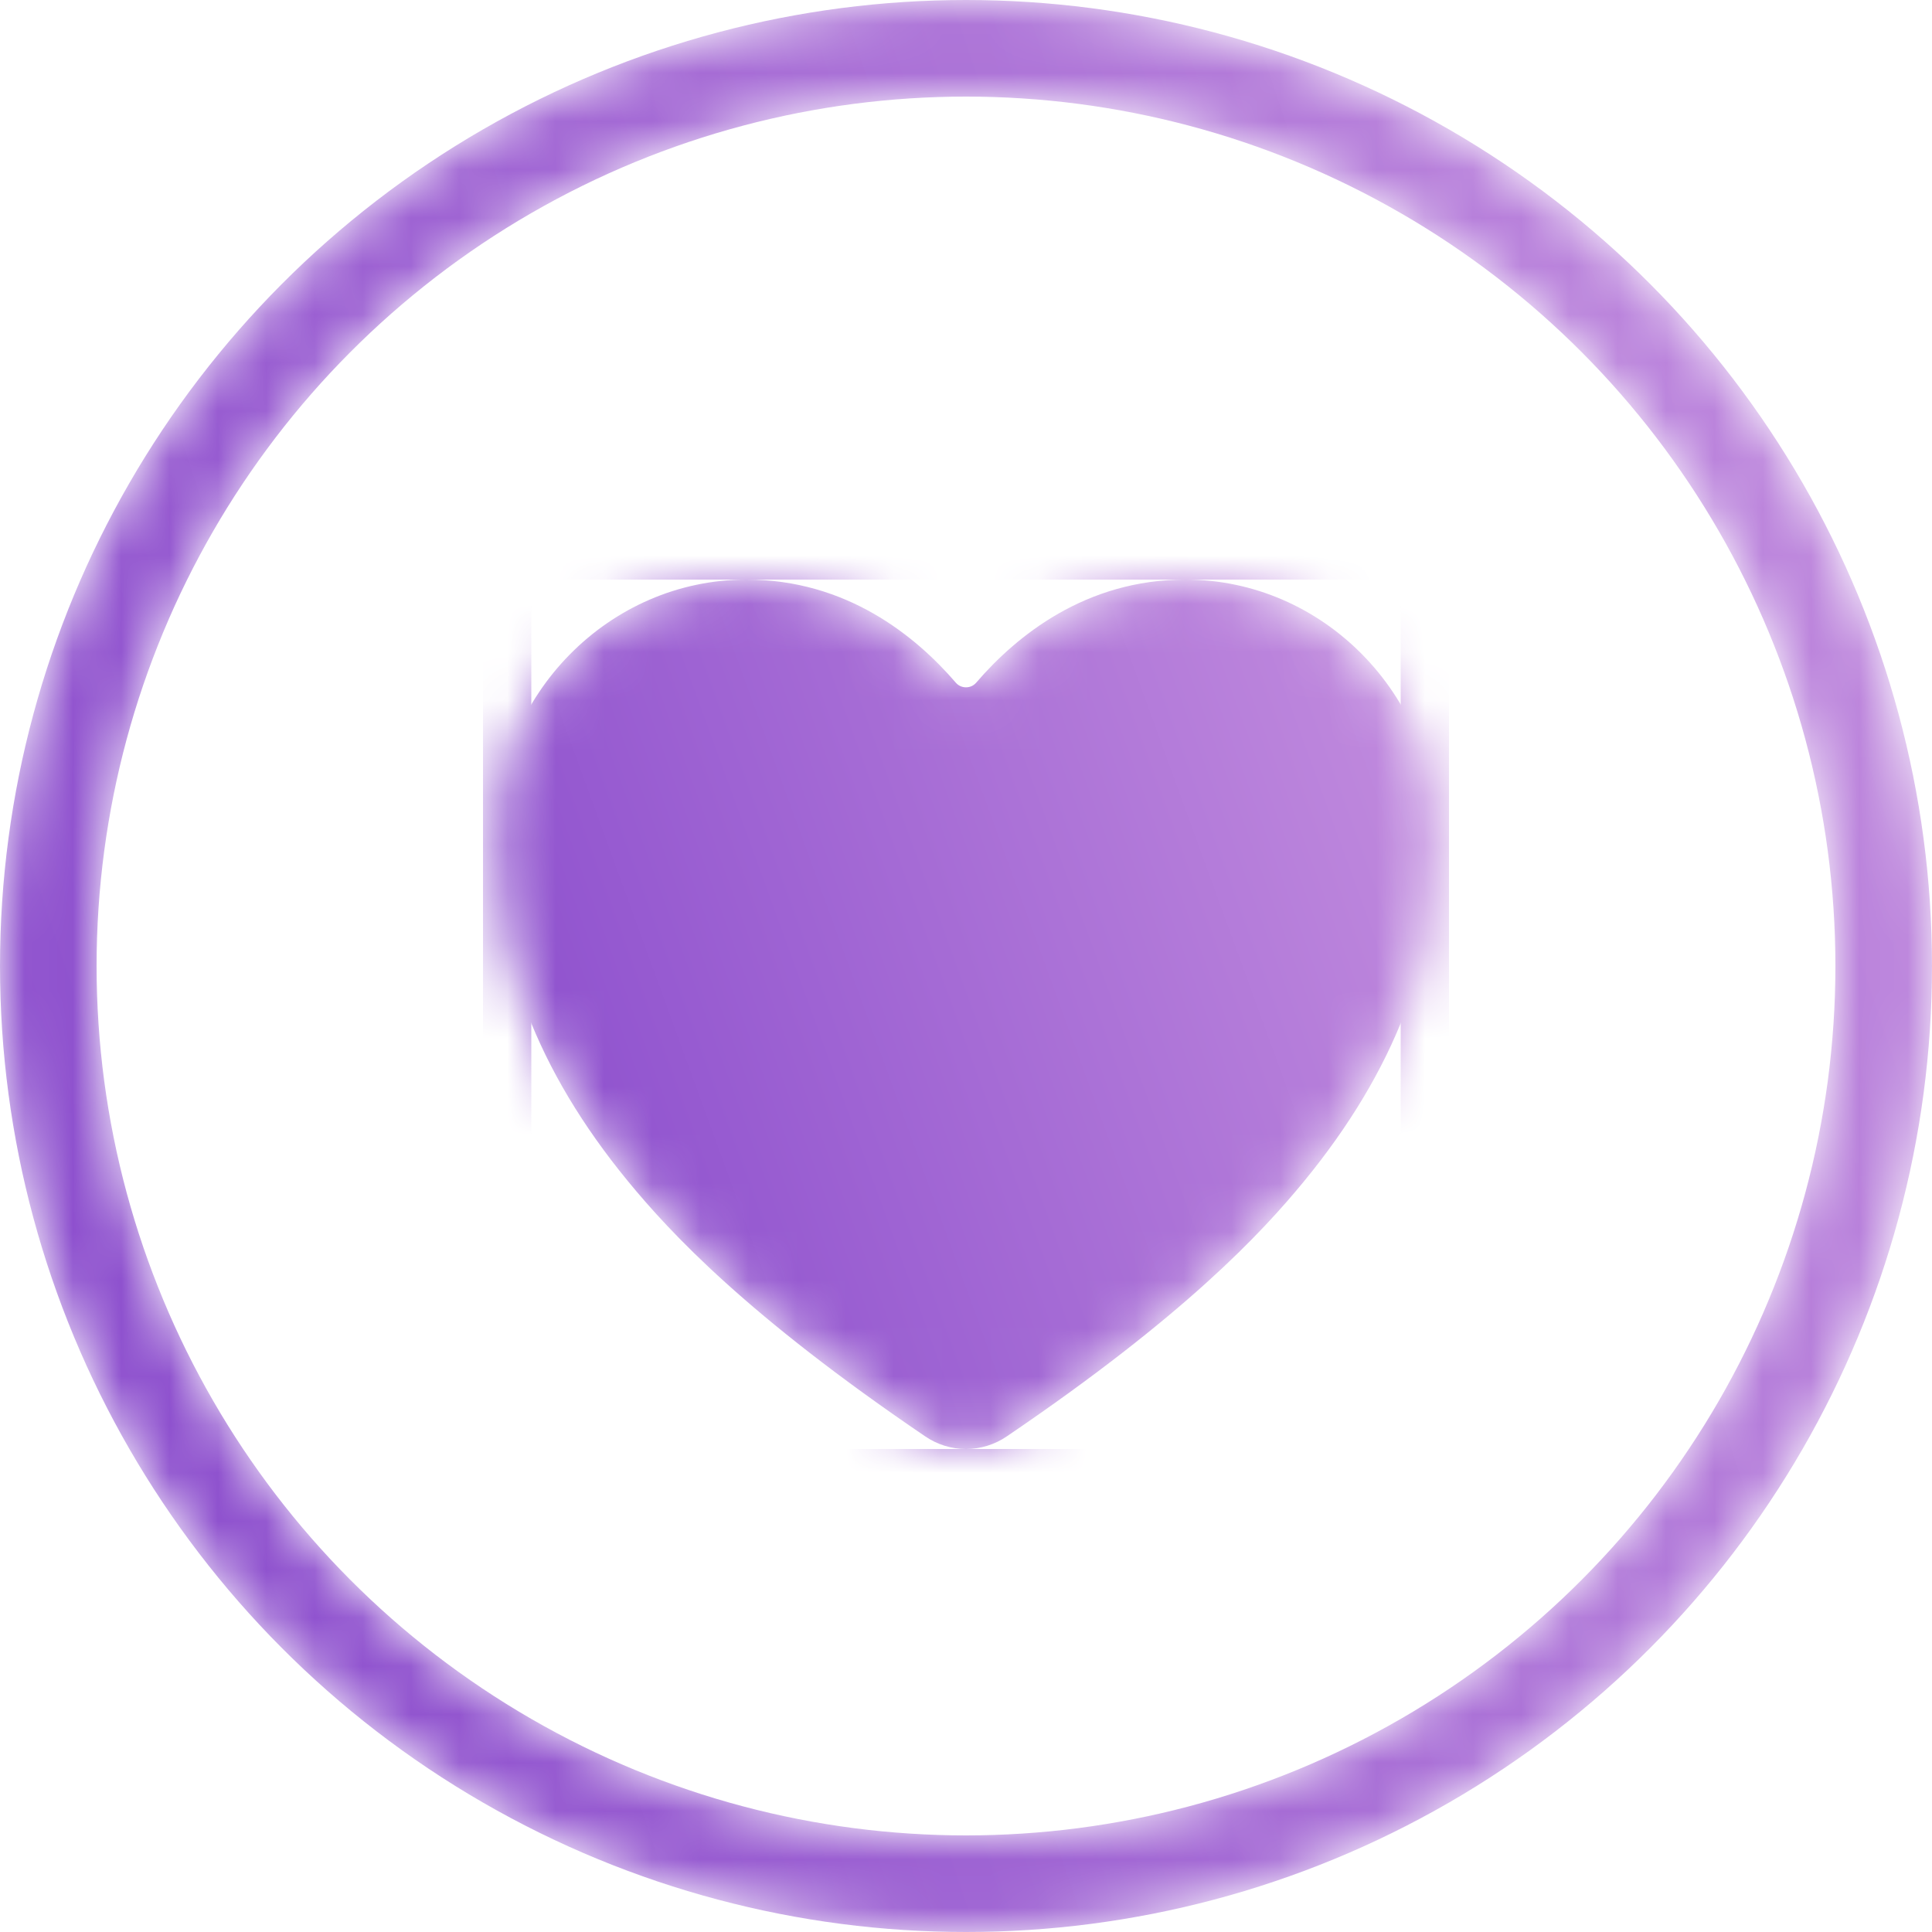 <svg width="40" height="40" viewBox="0 0 40 40" fill="none" xmlns="http://www.w3.org/2000/svg">
<mask id="mask0_132_21121" style="mask-type:alpha" maskUnits="userSpaceOnUse" x="0" y="0" width="40" height="40">
<circle cx="20" cy="20" r="19" stroke="#BDBDBD" stroke-width="2"/>
<path d="M20 30C19.699 30 19.405 29.909 19.156 29.739C15.472 27.238 13.877 25.523 12.997 24.451C11.122 22.166 10.225 19.82 10.25 17.279C10.28 14.368 12.615 12 15.457 12C17.523 12 18.954 13.164 19.788 14.133C19.814 14.164 19.847 14.188 19.883 14.205C19.92 14.222 19.96 14.23 20 14.23C20.04 14.23 20.08 14.222 20.117 14.205C20.153 14.188 20.186 14.164 20.212 14.133C21.046 13.163 22.477 12 24.543 12C27.385 12 29.721 14.368 29.75 17.28C29.775 19.821 28.877 22.167 27.003 24.452C26.123 25.524 24.528 27.239 20.844 29.739C20.595 29.909 20.301 30 20 30Z" fill="#BDBDBD"/>
</mask>
<g mask="url(#mask0_132_21121)">
<circle cx="20" cy="20" r="19" stroke="url(#paint0_linear_132_21121)" stroke-width="2"/>
<path d="M20 30C19.699 30 19.405 29.909 19.156 29.739C15.472 27.238 13.877 25.523 12.997 24.451C11.122 22.166 10.225 19.82 10.25 17.279C10.28 14.368 12.615 12 15.457 12C17.523 12 18.954 13.164 19.788 14.133C19.814 14.164 19.847 14.188 19.883 14.205C19.92 14.222 19.96 14.23 20 14.23C20.04 14.23 20.08 14.222 20.117 14.205C20.153 14.188 20.186 14.164 20.212 14.133C21.046 13.163 22.477 12 24.543 12C27.385 12 29.721 14.368 29.75 17.28C29.775 19.821 28.877 22.167 27.003 24.452C26.123 25.524 24.528 27.239 20.844 29.739C20.595 29.909 20.301 30 20 30Z" fill="url(#paint1_linear_132_21121)"/>
<rect x="10.5" y="11.5" width="19" height="19" stroke="url(#paint2_linear_132_21121)"/>
</g>
<defs>
<linearGradient id="paint0_linear_132_21121" x1="38.925" y1="1.818" x2="-6.149" y2="16.963" gradientUnits="userSpaceOnUse">
<stop stop-color="#C28CDE"/>
<stop offset="1" stop-color="#884ACC"/>
</linearGradient>
<linearGradient id="paint1_linear_132_21121" x1="29.227" y1="12.818" x2="7.633" y2="20.679" gradientUnits="userSpaceOnUse">
<stop stop-color="#C28CDE"/>
<stop offset="1" stop-color="#884ACC"/>
</linearGradient>
<linearGradient id="paint2_linear_132_21121" x1="29.463" y1="11.909" x2="6.926" y2="19.482" gradientUnits="userSpaceOnUse">
<stop stop-color="#C28CDE"/>
<stop offset="1" stop-color="#884ACC"/>
</linearGradient>
</defs>
</svg>
